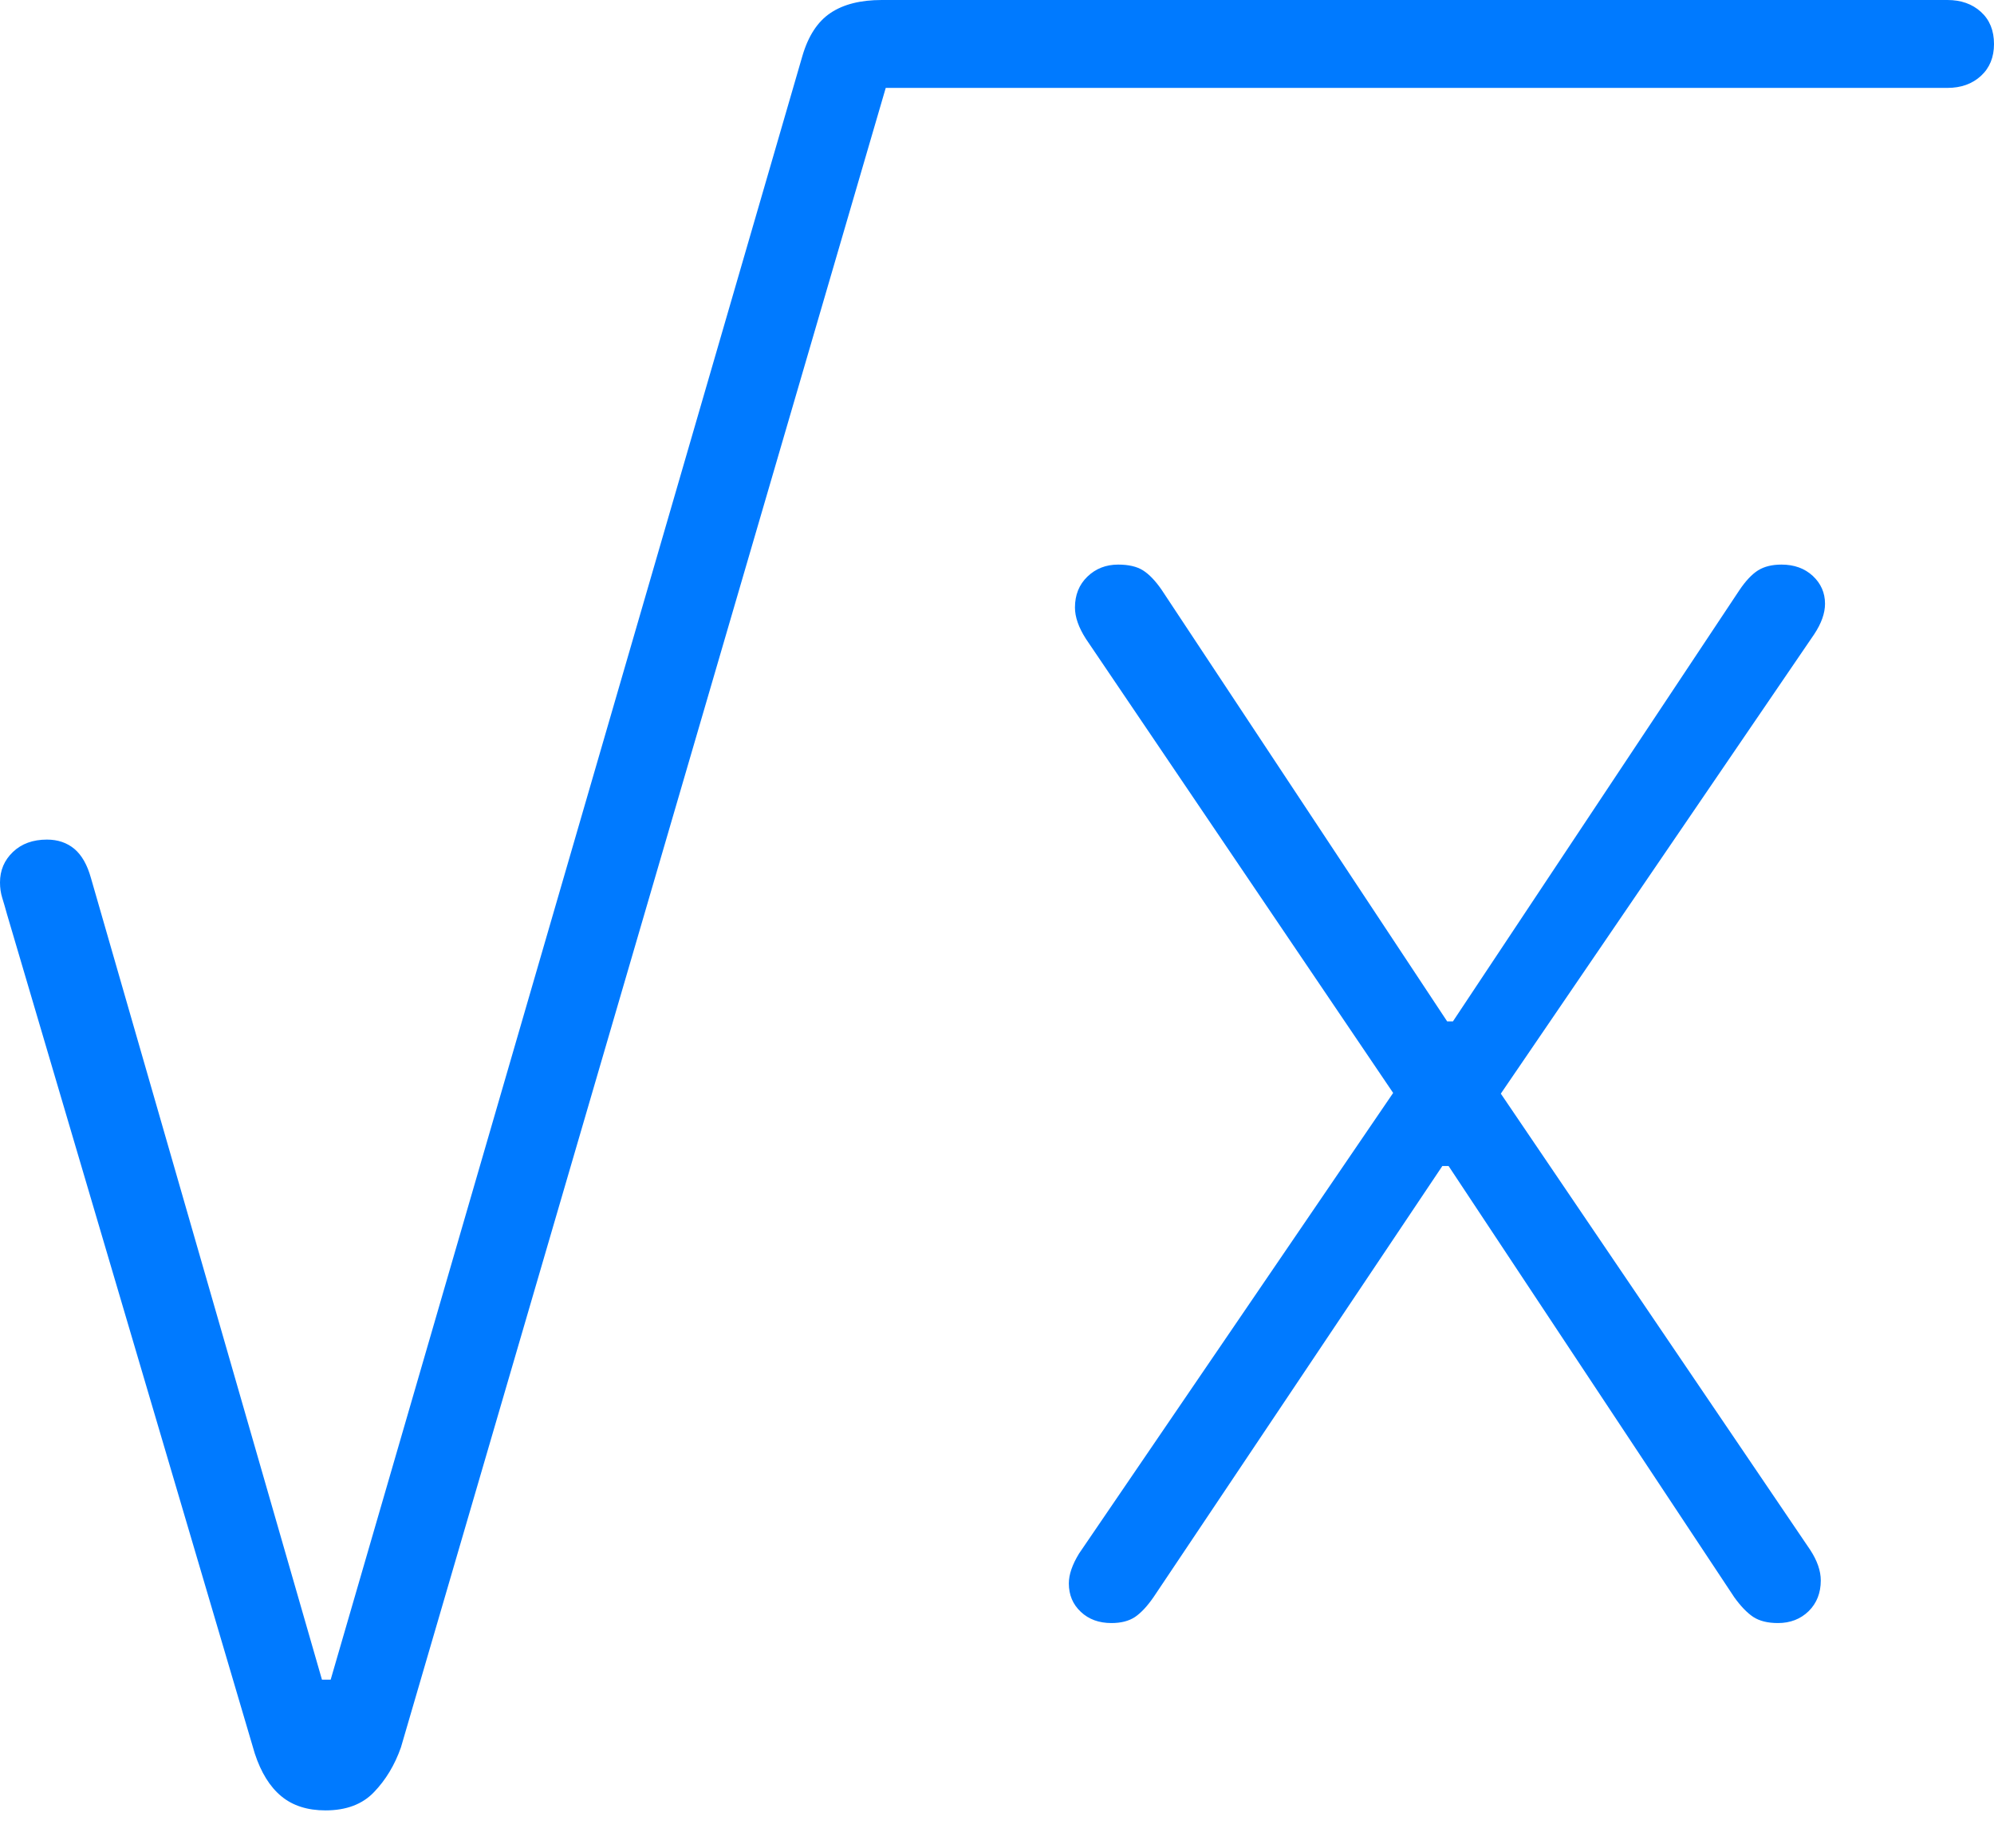<?xml version="1.0" encoding="UTF-8"?>
<!--Generator: Apple Native CoreSVG 175-->
<!DOCTYPE svg
PUBLIC "-//W3C//DTD SVG 1.1//EN"
       "http://www.w3.org/Graphics/SVG/1.1/DTD/svg11.dtd">
<svg version="1.1" xmlns="http://www.w3.org/2000/svg" xmlns:xlink="http://www.w3.org/1999/xlink" width="16.945" height="15.705">
 <g>
  <rect height="15.705" opacity="0" width="16.945" x="0" y="0"/>
  <path d="M2.766 15.385Q3.031 15.385 3.179 15.229Q3.328 15.074 3.407 14.85L7.527 0.747L16.549 0.747Q16.723 0.747 16.834 0.645Q16.945 0.543 16.945 0.374Q16.945 0.202 16.834 0.101Q16.723 0 16.549 0L7.493 0Q7.222 0 7.058 0.11Q6.893 0.22 6.818 0.478L2.81 14.274L2.736 14.274L0.773 7.462Q0.726 7.293 0.632 7.214Q0.537 7.135 0.399 7.135Q0.22 7.135 0.11 7.24Q0 7.345 0 7.499Q0 7.569 0.019 7.63Q0.038 7.691 0.06 7.771L2.165 14.901Q2.245 15.145 2.391 15.265Q2.536 15.385 2.766 15.385ZM9.445 13.793Q9.568 13.793 9.646 13.741Q9.723 13.688 9.802 13.574L12.257 9.909L12.31 9.909L14.738 13.574Q14.82 13.688 14.899 13.741Q14.979 13.793 15.109 13.793Q15.266 13.793 15.37 13.692Q15.473 13.59 15.473 13.431Q15.473 13.309 15.383 13.171L12.754 9.294L15.417 5.39Q15.509 5.251 15.509 5.131Q15.509 4.991 15.405 4.894Q15.301 4.798 15.139 4.798Q15.019 4.798 14.94 4.847Q14.861 4.897 14.781 5.016L12.347 8.68L12.298 8.68L9.872 5.013Q9.792 4.897 9.713 4.847Q9.635 4.798 9.502 4.798Q9.347 4.798 9.241 4.9Q9.135 5.002 9.135 5.163Q9.135 5.284 9.228 5.429L11.839 9.288L9.17 13.202Q9.083 13.344 9.083 13.456Q9.083 13.603 9.185 13.698Q9.286 13.793 9.445 13.793Z" fill="#007aff"/>
 </g>
</svg>
